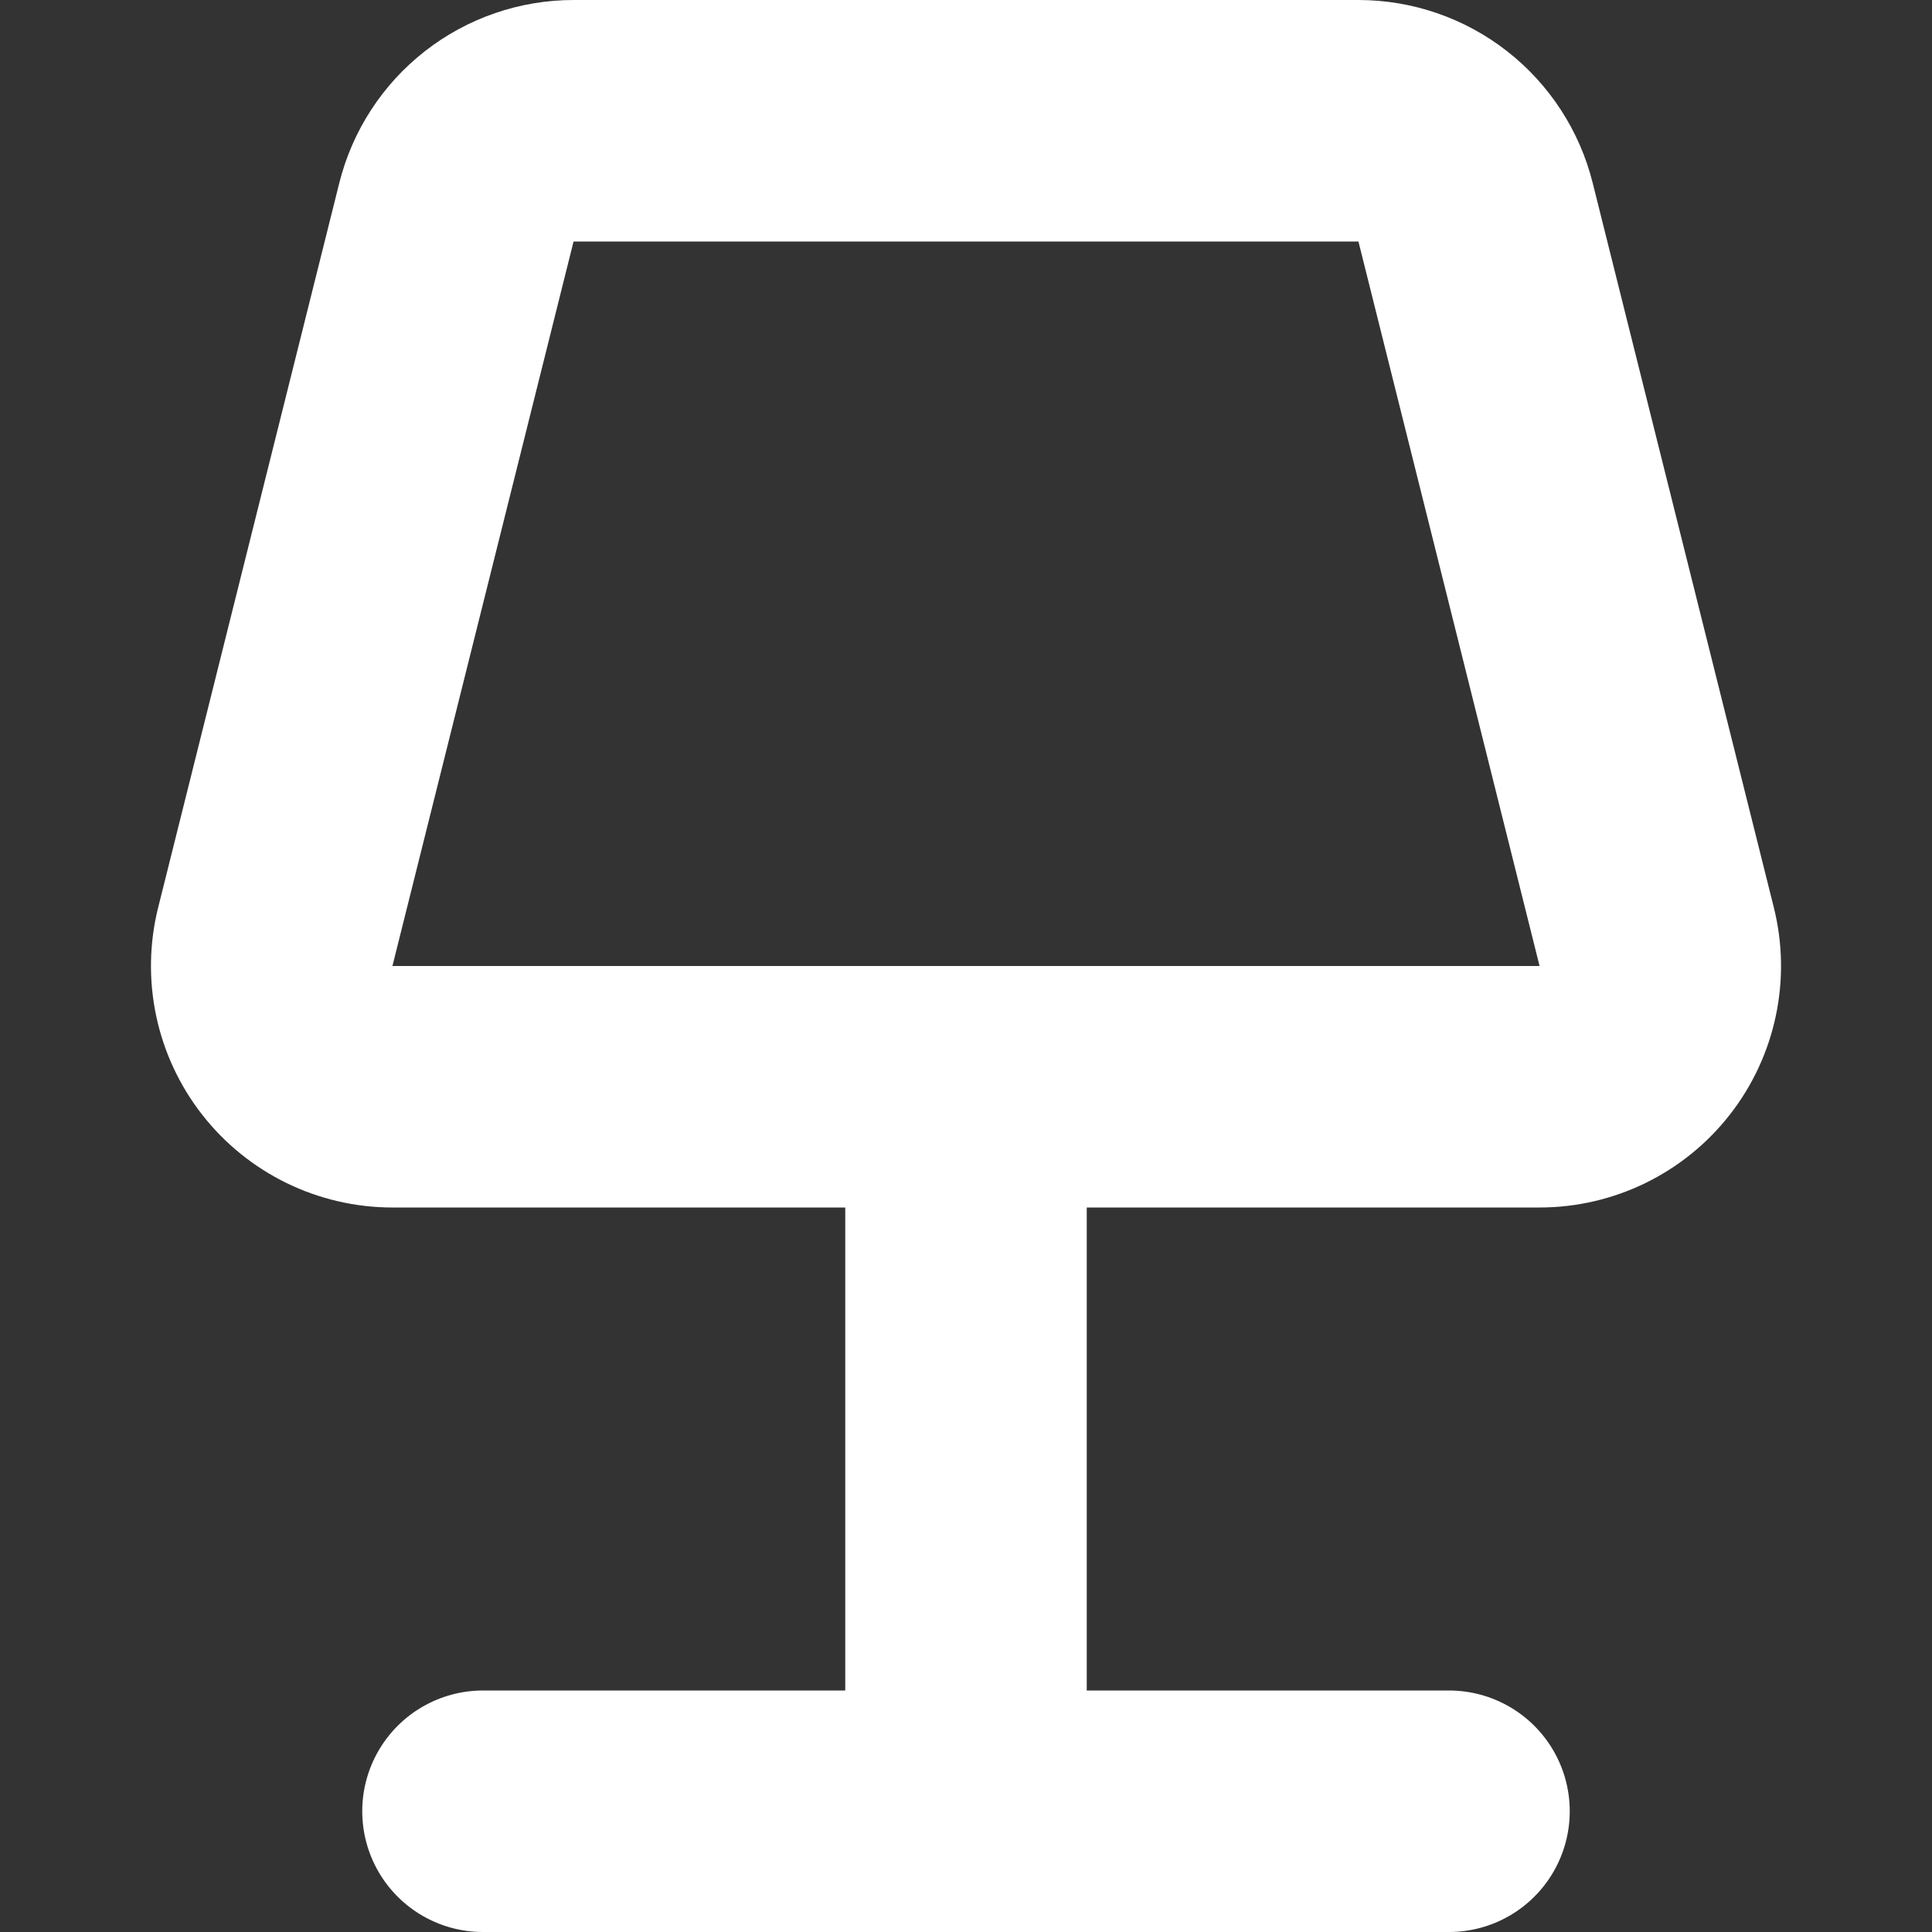 <?xml version="1.0" encoding="UTF-8" standalone="no"?>
<svg
   width="768pt"
   height="768pt"
   version="1.1"
   viewBox="0 0 768 768"
   id="svg1"
   sodipodi:docname="icon-modeswitch-white.svg"
   inkscape:version="1.4-beta3 (01c8a1c, 2024-08-28, custom)"
   xmlns:inkscape="http://www.inkscape.org/namespaces/inkscape"
   xmlns:sodipodi="http://sodipodi.sourceforge.net/DTD/sodipodi-0.dtd"
   xmlns="http://www.w3.org/2000/svg"
   xmlns:svg="http://www.w3.org/2000/svg">
  <rect x="0" y="0" width="768" height="768" fill="#333333" stroke="none"/>
  <defs
     id="defs1" />
  <sodipodi:namedview
     id="namedview1"
     pagecolor="#717070"
     bordercolor="#000000"
     borderopacity="0.25"
     inkscape:showpageshadow="2"
     inkscape:pageopacity="0.0"
     inkscape:pagecheckerboard="0"
     inkscape:deskcolor="#d1d1d1"
     inkscape:document-units="pt"
     inkscape:zoom="0.509375"
     inkscape:cx="433.86503"
     inkscape:cy="511.41104"
     inkscape:window-width="1920"
     inkscape:window-height="1017"
     inkscape:window-x="-8"
     inkscape:window-y="-8"
     inkscape:window-maximized="1"
     inkscape:current-layer="svg1" />
  <path
     id="path1"
     d="m 228,0 c -21.406,0.004 -42.199,7.161 -59.07,20.336 -16.875,13.18 -28.86,31.617 -34.052,52.383 l -72,288 c -7.168,28.676 -0.726,59.059 17.465,82.355 18.188,23.301 46.098,36.922 75.656,36.926 h 180 v 192 h -144 c -17.148,0 -32.995,9.148 -41.569,24 -8.574,14.852 -8.574,33.148 0,48 8.574,14.852 24.421,24 41.569,24 h 384 c 17.148,0 32.995,-9.148 41.569,-24 8.574,-14.852 8.574,-33.148 0,-48 -8.574,-14.852 -24.421,-24 -41.569,-24 h -144 V 480 h 180 c 29.559,-0.004 57.469,-13.625 75.656,-36.926 18.191,-23.297 24.633,-53.68 17.465,-82.355 l -72,-288 C 627.93,51.953 615.945,33.516 599.07,20.336 582.199,7.16 561.406,0.004 540,0 Z m 0,96 h 312 l 72,288 H 156 Z"
     style="fill:#ffffff" />
</svg>
